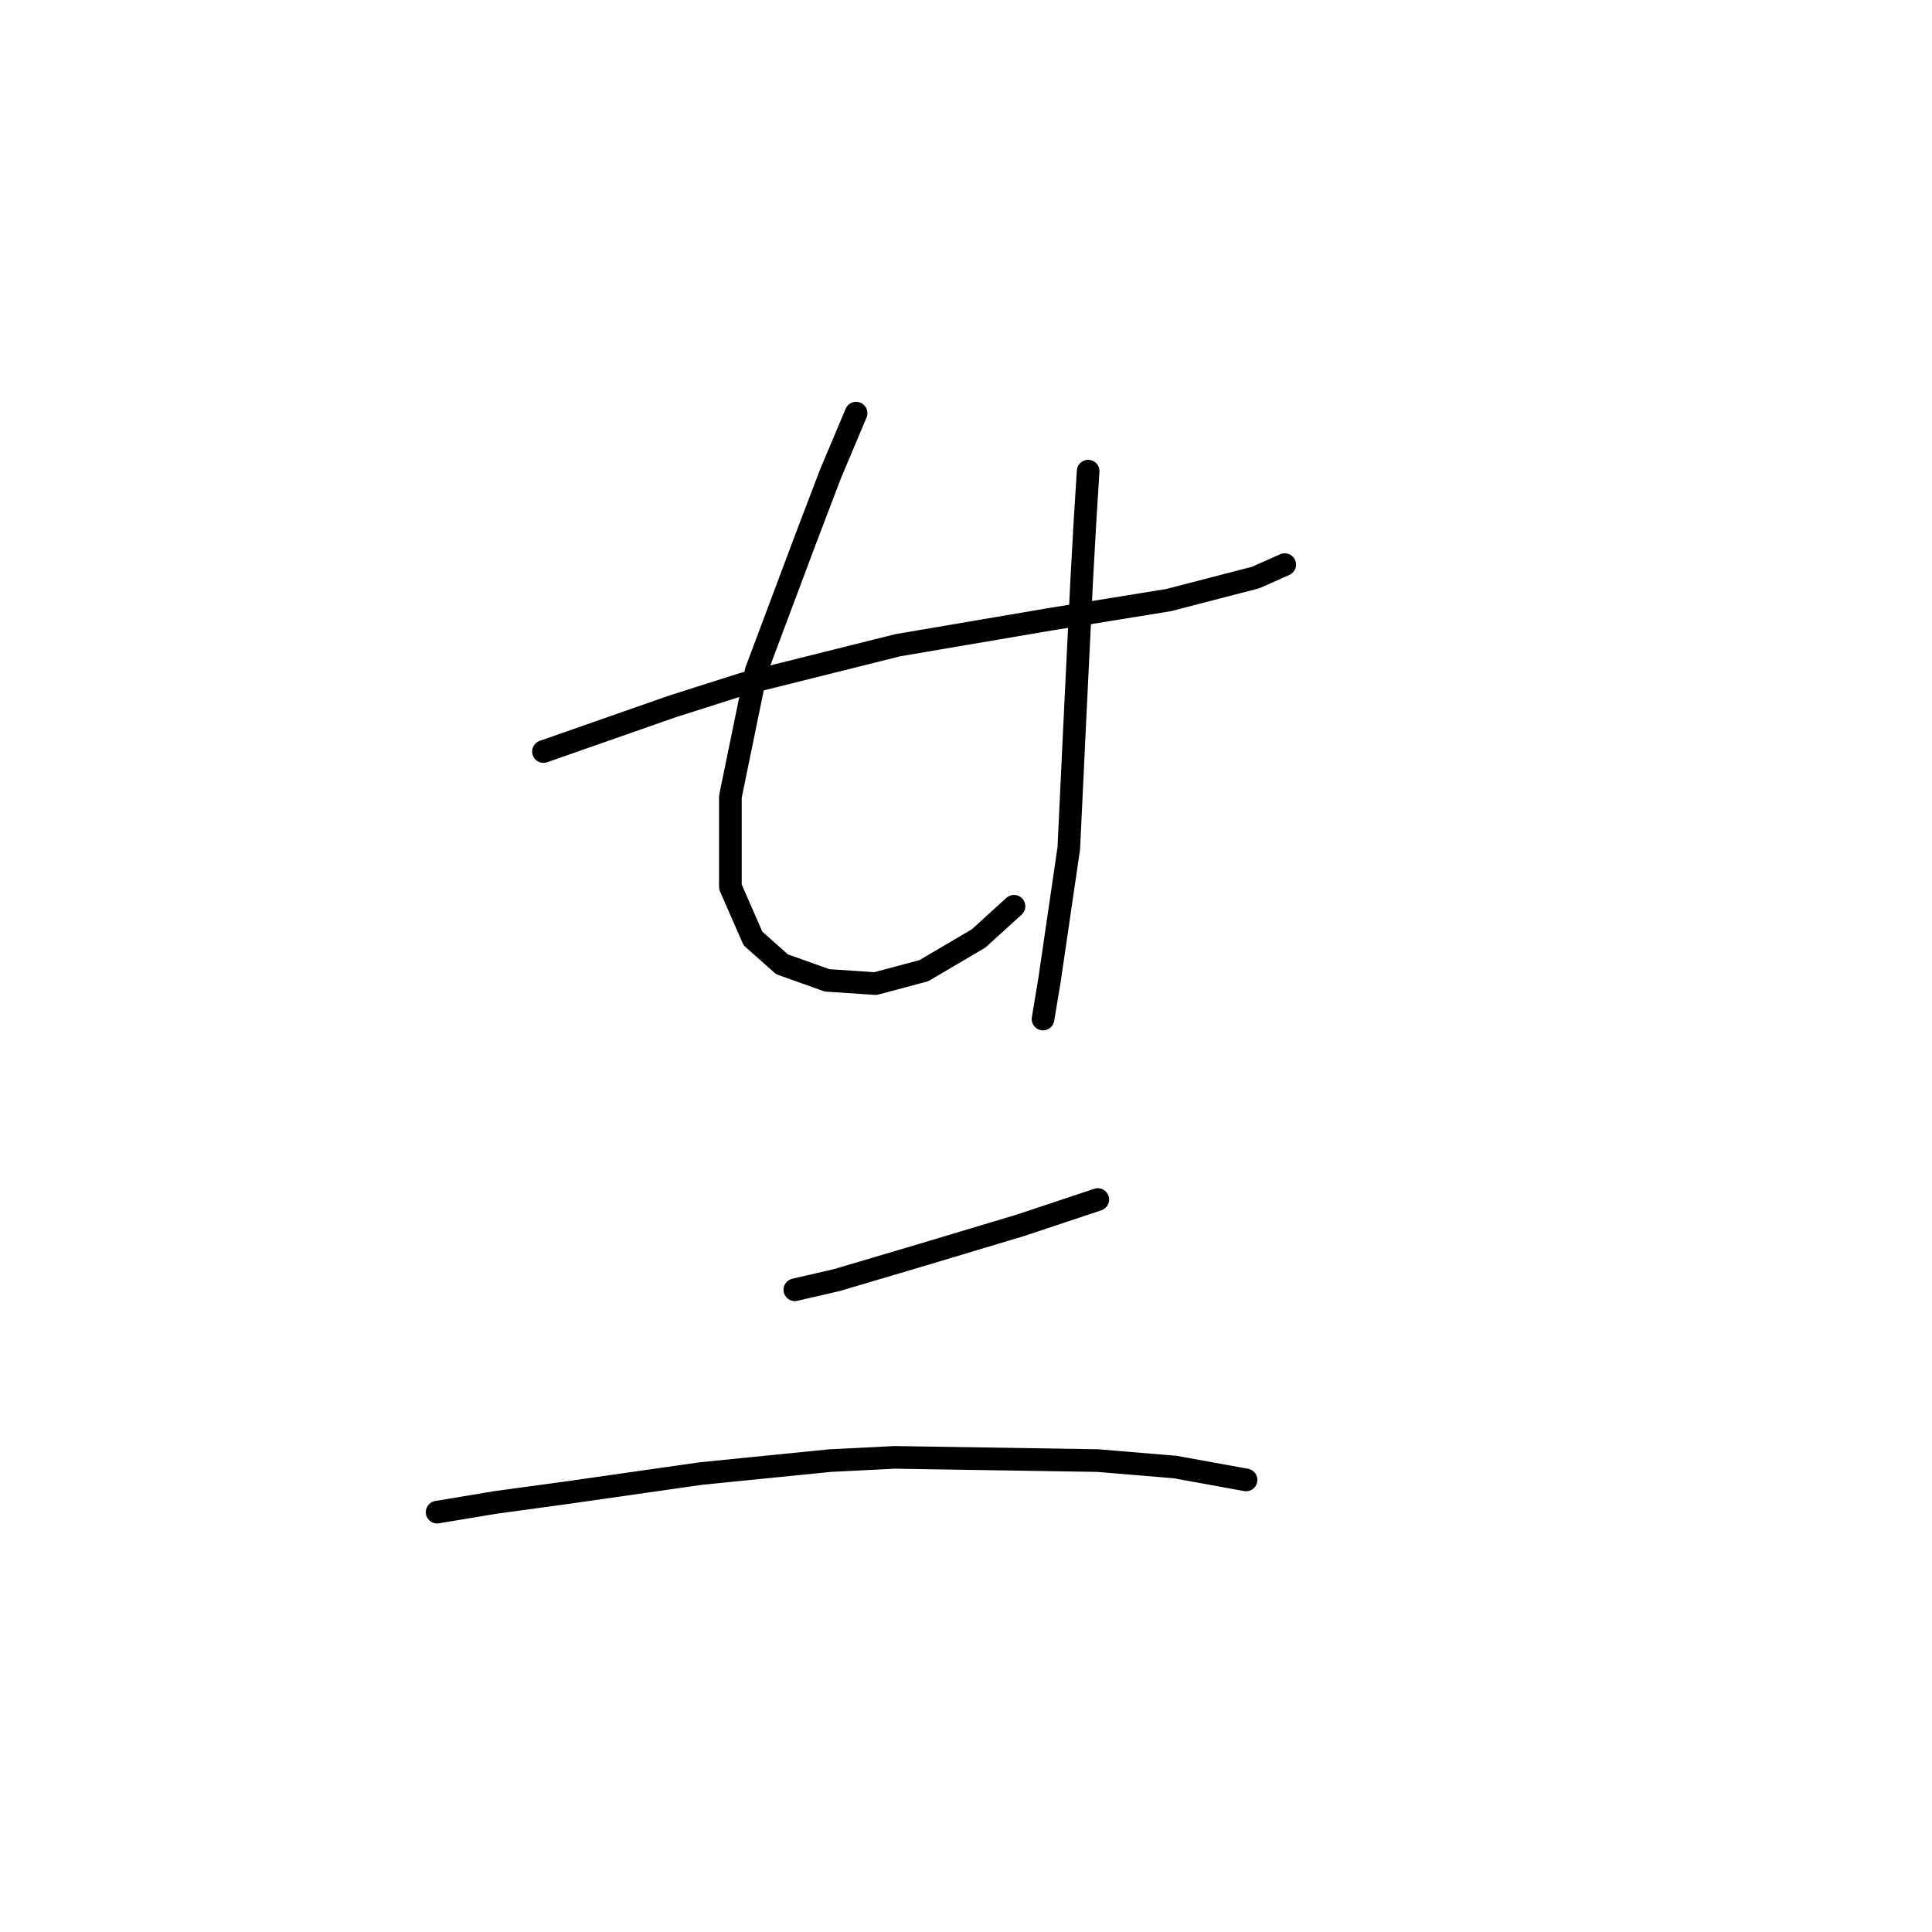 <?xml version="1.0" standalone="no"?>
    <svg width="256" height="256" xmlns="http://www.w3.org/2000/svg" version="1.1">
    <polyline stroke="black" stroke-width="3" stroke-linecap="round" fill="transparent" stroke-linejoin="round" points="72.011 99.583 80.552 96.594 89.093 93.604 98.489 90.615 118.987 85.49 139.059 82.074 154.86 79.511 166.391 76.522 170.234 74.814 170.234 74.814 " />
        <polyline stroke="black" stroke-width="3" stroke-linecap="round" fill="transparent" stroke-linejoin="round" points="113.436 54.742 110.019 62.856 106.603 71.824 100.197 88.907 96.78 105.562 96.78 117.519 99.77 124.352 103.613 127.769 109.592 129.904 115.998 130.331 122.404 128.623 129.664 124.352 134.361 120.082 134.361 120.082 " />
        <polyline stroke="black" stroke-width="3" stroke-linecap="round" fill="transparent" stroke-linejoin="round" points="144.184 62.429 143.757 69.262 143.329 76.949 142.475 94.458 141.621 112.395 139.059 129.904 138.205 135.029 138.205 135.029 " />
        <polyline stroke="black" stroke-width="3" stroke-linecap="round" fill="transparent" stroke-linejoin="round" points="105.321 170.902 110.873 169.62 122.404 166.204 135.215 162.36 145.465 158.944 145.465 158.944 " />
        <polyline stroke="black" stroke-width="3" stroke-linecap="round" fill="transparent" stroke-linejoin="round" points="57.918 200.368 65.605 199.087 75 197.806 92.937 195.244 110.019 193.536 118.56 193.109 145.465 193.536 155.714 194.39 165.109 196.098 165.109 196.098 " />
        </svg>